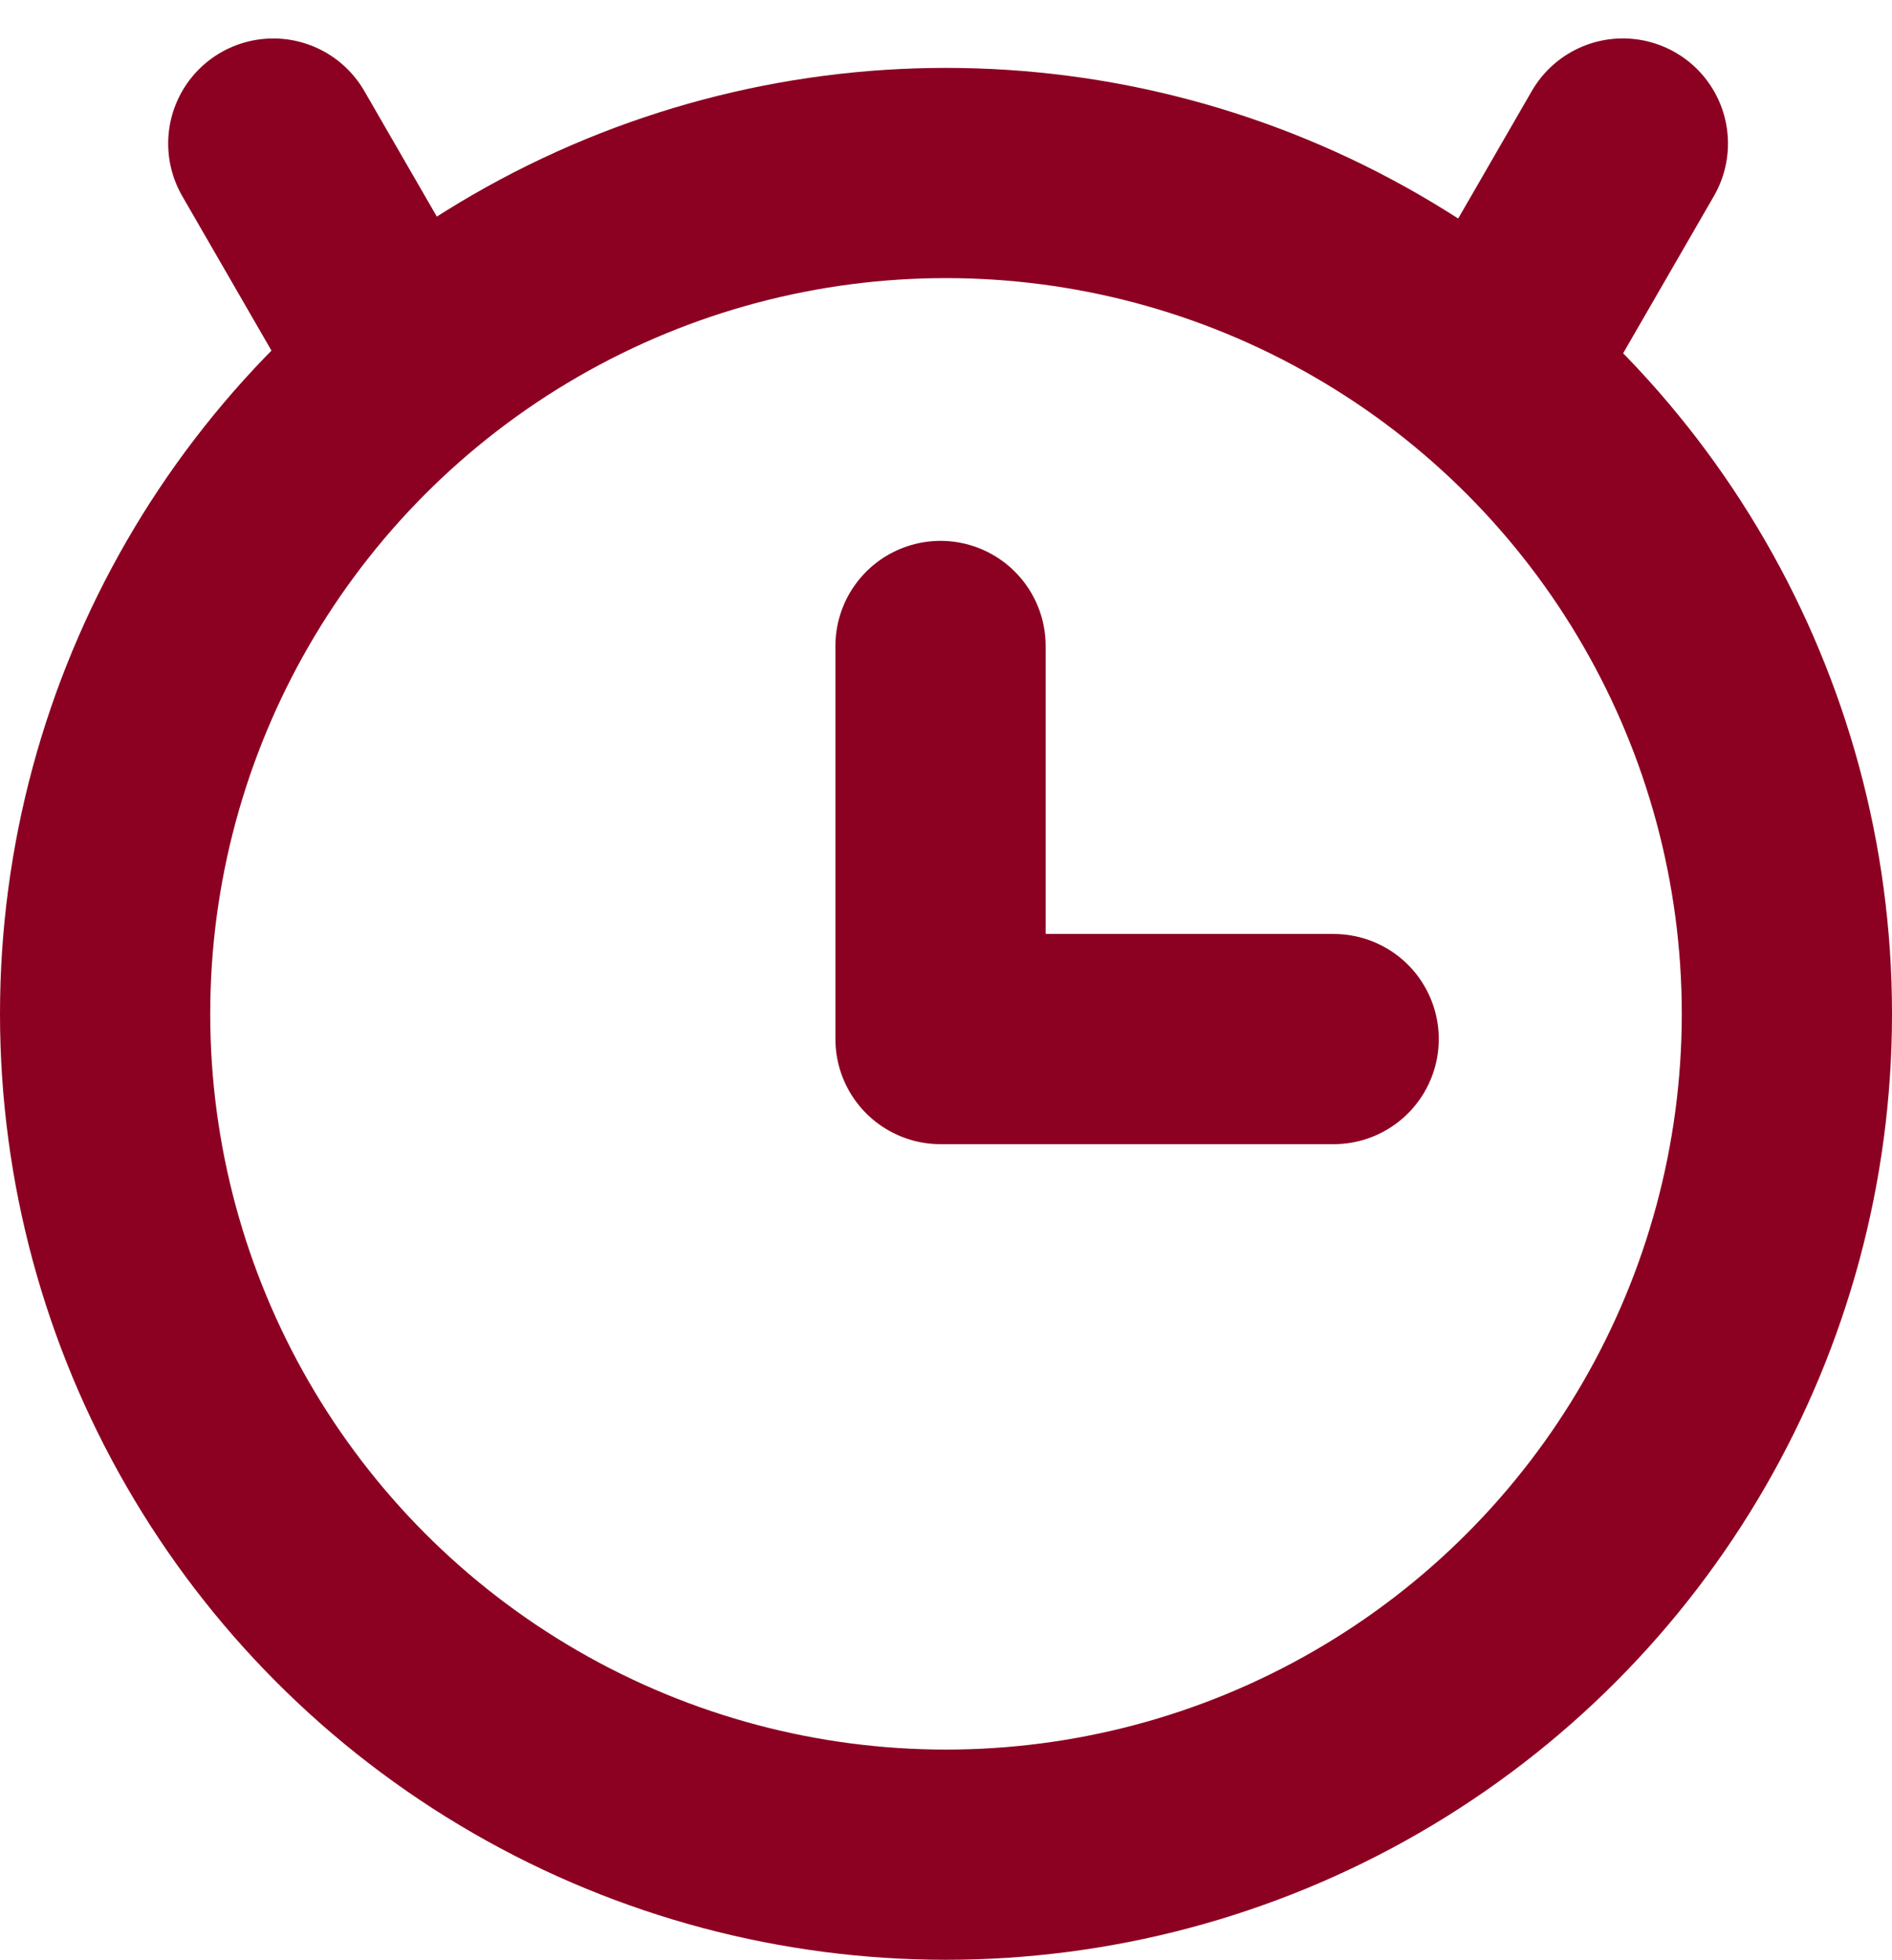 <svg xmlns="http://www.w3.org/2000/svg" width="18" height="18.646" viewBox="0 0 18 18.646">
  <defs>
    <style>
      .cls-1, .cls-2, .cls-4 {
        fill: none;
      }

      .cls-1, .cls-2 {
        stroke: #8c0021;
        stroke-width: 2px;
      }

      .cls-2 {
        stroke-linecap: round;
        stroke-linejoin: round;
      }

      .cls-3 {
        stroke: none;
      }
    </style>
  </defs>
  <g id="Component_16_1" data-name="Component 16 – 1" transform="translate(0 0.646)">
    <g id="Ellipse_33" data-name="Ellipse 33" class="cls-1">
      <circle class="cls-3" cx="9" cy="9" r="9"/>
      <circle class="cls-4" cx="9" cy="9" r="8"/>
    </g>
    <path id="Path_247" data-name="Path 247" class="cls-2" d="M0,0H3.74V3.74" transform="translate(12.688 9.24) rotate(180)"/>
    <g id="Group_379" data-name="Group 379" transform="translate(3.6 0.72)">
      <g id="Group_352" data-name="Group 352" transform="translate(0 0) rotate(-30)">
        <path id="Path_248" data-name="Path 248" class="cls-2" d="M0,0V2.079" transform="translate(-0.866 1.579) rotate(180)"/>
      </g>
      <g id="Group_378" data-name="Group 378" transform="translate(10.8 1.8) rotate(-150)">
        <path id="Path_248-2" data-name="Path 248" class="cls-2" d="M0,2.079V0" transform="translate(0 2.079) rotate(180)"/>
      </g>
    </g>
  </g>
</svg>
